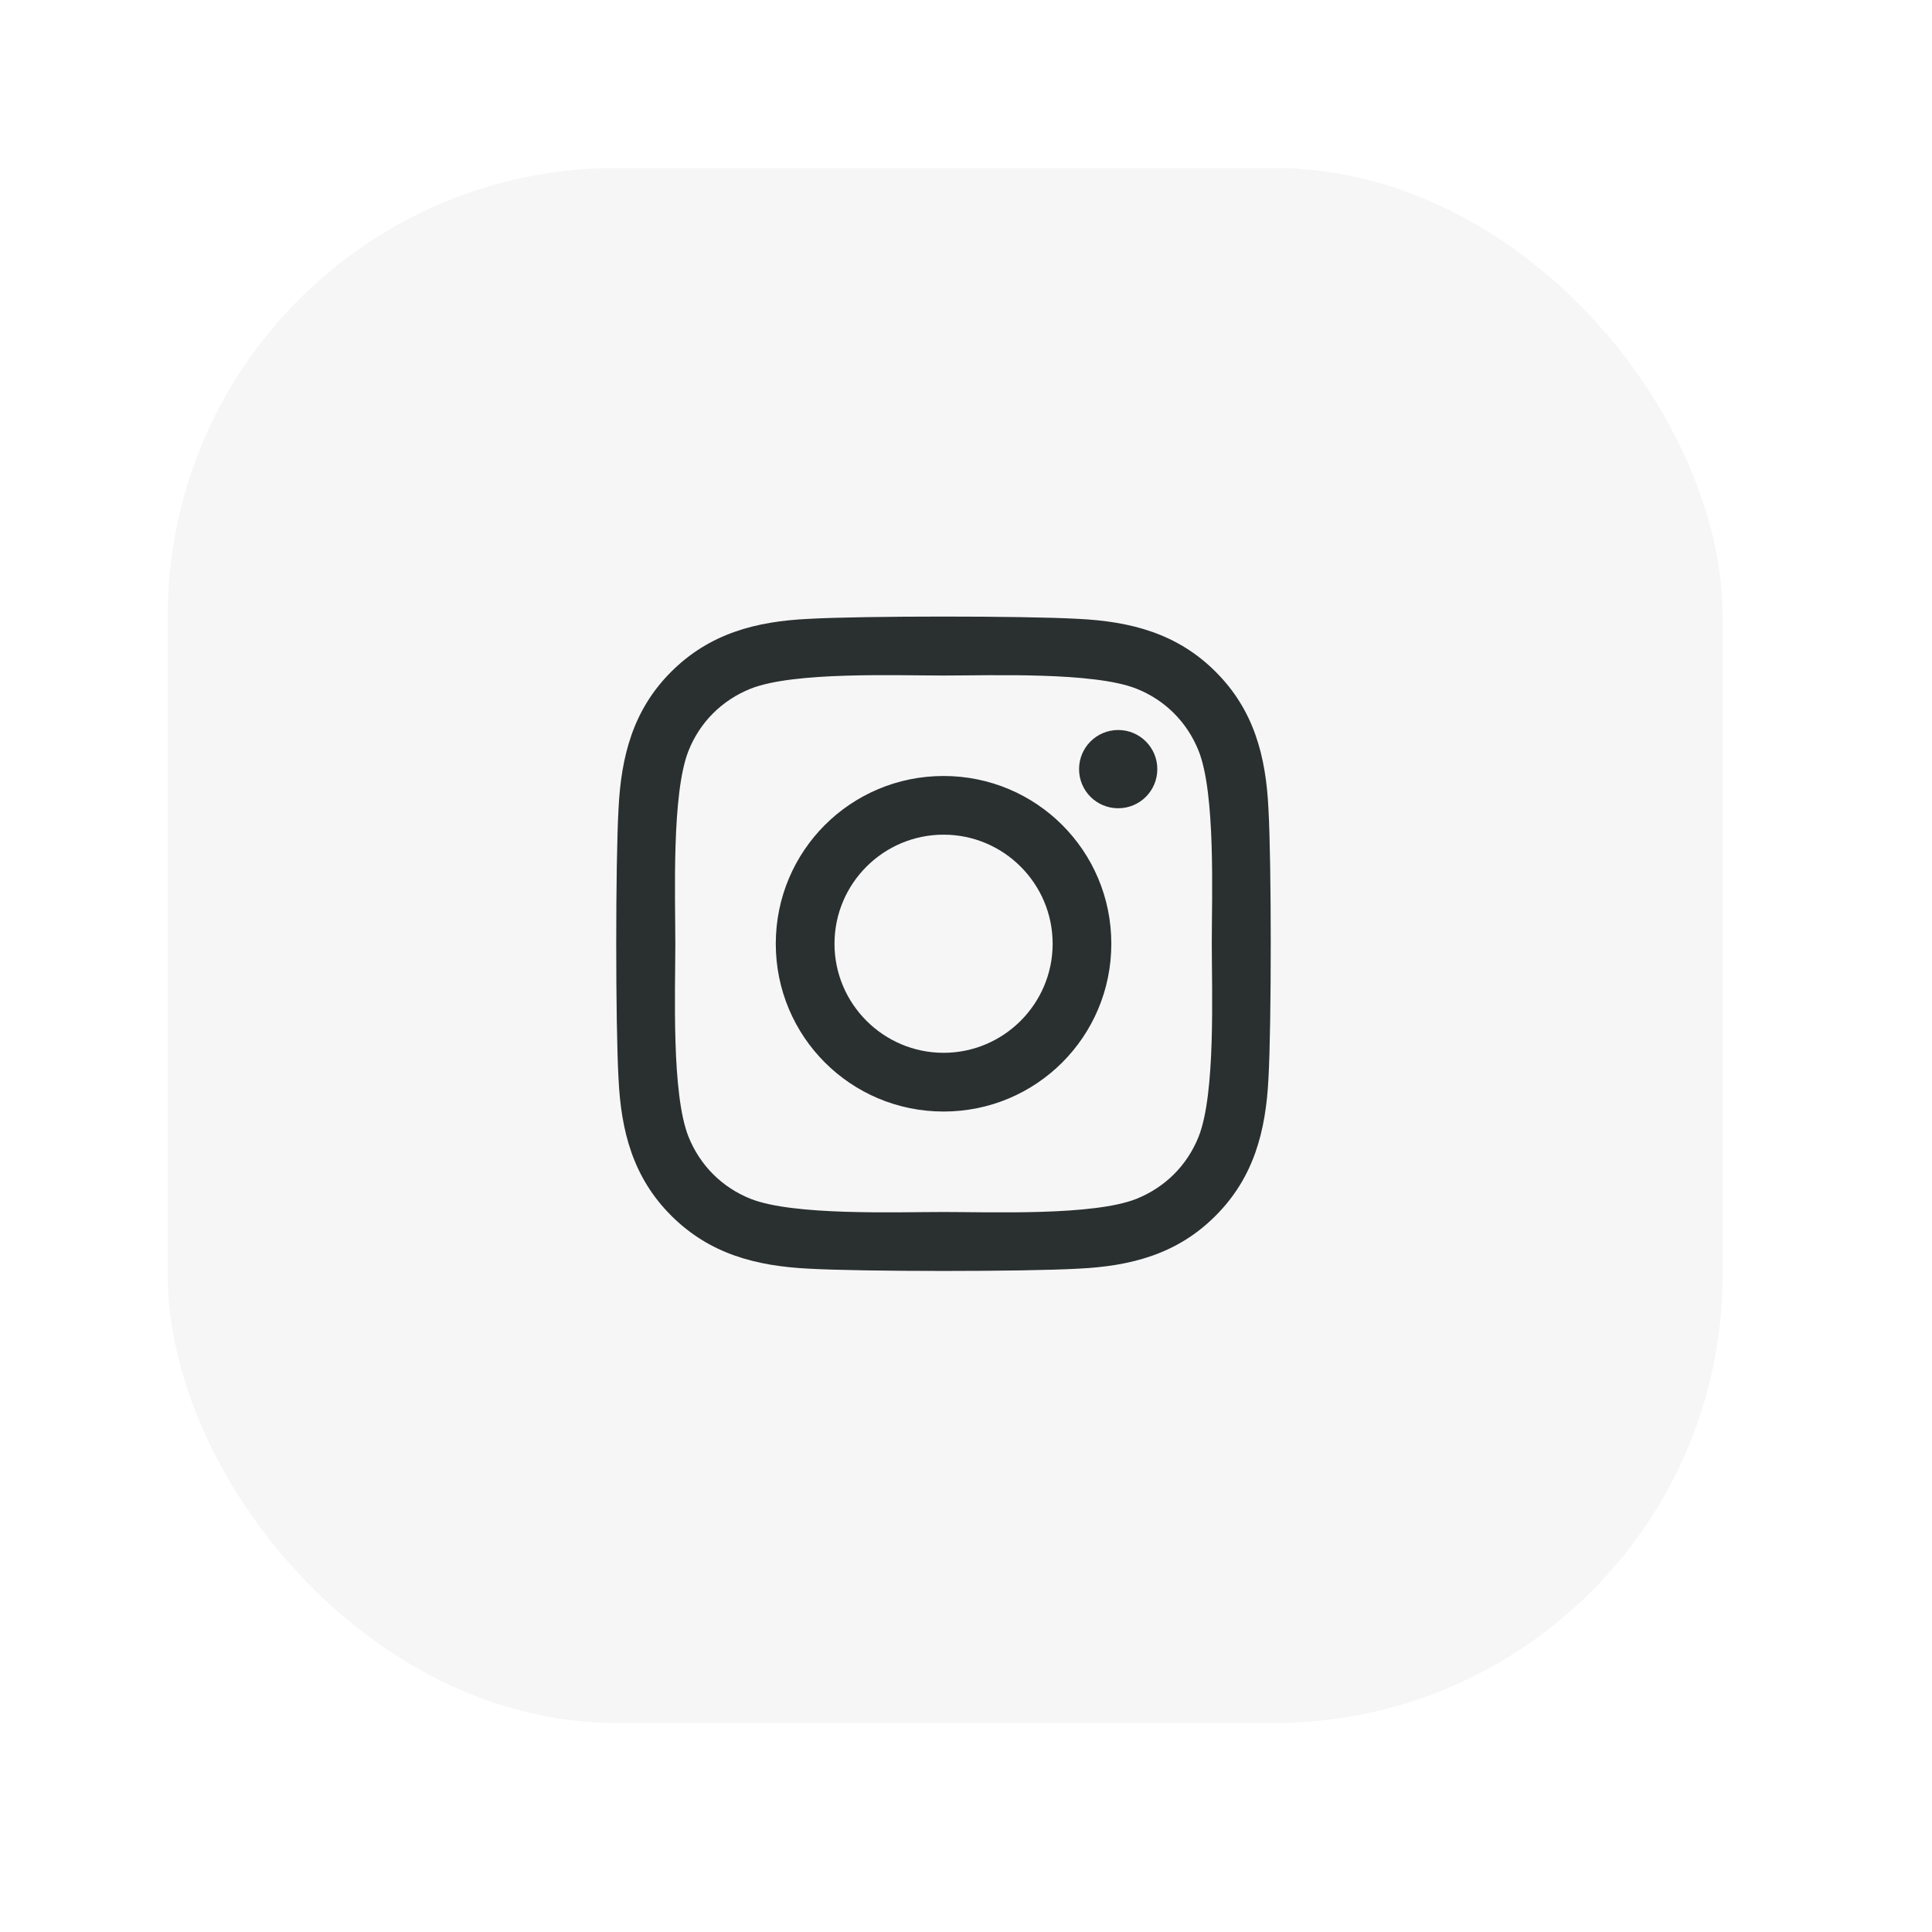 <svg width="46" height="46" viewBox="0 0 46 46" fill="none" xmlns="http://www.w3.org/2000/svg">
<g filter="url(#filter0_d_309_2243)">
<rect x="3.992" y="0" width="37.024" height="37.024" rx="10.68" fill="#F6F6F6"/>
</g>
<g filter="url(#filter1_d_309_2243)">
<path d="M22.466 14.476C20.255 14.476 18.471 16.259 18.471 18.47C18.471 20.681 20.255 22.465 22.466 22.465C24.677 22.465 26.46 20.681 26.46 18.47C26.46 16.259 24.677 14.476 22.466 14.476ZM22.466 21.067C21.037 21.067 19.869 19.903 19.869 18.47C19.869 17.038 21.033 15.873 22.466 15.873C23.898 15.873 25.063 17.038 25.063 18.47C25.063 19.903 23.895 21.067 22.466 21.067ZM27.555 14.312C27.555 14.83 27.138 15.244 26.624 15.244C26.106 15.244 25.692 14.827 25.692 14.312C25.692 13.798 26.109 13.381 26.624 13.381C27.138 13.381 27.555 13.798 27.555 14.312ZM30.201 15.258C30.142 14.01 29.857 12.904 28.942 11.993C28.032 11.083 26.926 10.797 25.678 10.735C24.392 10.662 20.536 10.662 19.25 10.735C18.005 10.794 16.9 11.079 15.985 11.99C15.071 12.901 14.789 14.006 14.727 15.255C14.654 16.541 14.654 20.396 14.727 21.683C14.786 22.931 15.071 24.036 15.985 24.947C16.9 25.858 18.002 26.143 19.25 26.206C20.536 26.279 24.392 26.279 25.678 26.206C26.926 26.146 28.032 25.861 28.942 24.947C29.853 24.036 30.138 22.931 30.201 21.683C30.274 20.396 30.274 16.544 30.201 15.258ZM28.539 23.063C28.268 23.744 27.743 24.269 27.058 24.544C26.033 24.951 23.599 24.857 22.466 24.857C21.332 24.857 18.895 24.947 17.873 24.544C17.192 24.273 16.667 23.748 16.392 23.063C15.985 22.037 16.079 19.604 16.079 18.47C16.079 17.337 15.989 14.9 16.392 13.878C16.663 13.196 17.188 12.671 17.873 12.397C18.899 11.99 21.332 12.084 22.466 12.084C23.599 12.084 26.036 11.993 27.058 12.397C27.74 12.668 28.265 13.193 28.539 13.878C28.946 14.903 28.852 17.337 28.852 18.47C28.852 19.604 28.946 22.041 28.539 23.063Z" fill="#2A2F2F"/>
</g>
<defs>
<filter id="filter0_d_309_2243" x="-0.008" y="0" width="45.024" height="45.024" filterUnits="userSpaceOnUse" color-interpolation-filters="sRGB">
<feFlood flood-opacity="0" result="BackgroundImageFix"/>
<feColorMatrix in="SourceAlpha" type="matrix" values="0 0 0 0 0 0 0 0 0 0 0 0 0 0 0 0 0 0 127 0" result="hardAlpha"/>
<feOffset dy="4"/>
<feGaussianBlur stdDeviation="2"/>
<feComposite in2="hardAlpha" operator="out"/>
<feColorMatrix type="matrix" values="0 0 0 0 0 0 0 0 0 0 0 0 0 0 0 0 0 0 0.25 0"/>
<feBlend mode="normal" in2="BackgroundImageFix" result="effect1_dropShadow_309_2243"/>
<feBlend mode="normal" in="SourceGraphic" in2="effect1_dropShadow_309_2243" result="shape"/>
</filter>
<filter id="filter1_d_309_2243" x="10.672" y="10.68" width="23.584" height="23.58" filterUnits="userSpaceOnUse" color-interpolation-filters="sRGB">
<feFlood flood-opacity="0" result="BackgroundImageFix"/>
<feColorMatrix in="SourceAlpha" type="matrix" values="0 0 0 0 0 0 0 0 0 0 0 0 0 0 0 0 0 0 127 0" result="hardAlpha"/>
<feOffset dy="4"/>
<feGaussianBlur stdDeviation="2"/>
<feComposite in2="hardAlpha" operator="out"/>
<feColorMatrix type="matrix" values="0 0 0 0 0 0 0 0 0 0 0 0 0 0 0 0 0 0 0.25 0"/>
<feBlend mode="normal" in2="BackgroundImageFix" result="effect1_dropShadow_309_2243"/>
<feBlend mode="normal" in="SourceGraphic" in2="effect1_dropShadow_309_2243" result="shape"/>
</filter>
</defs>
</svg>
